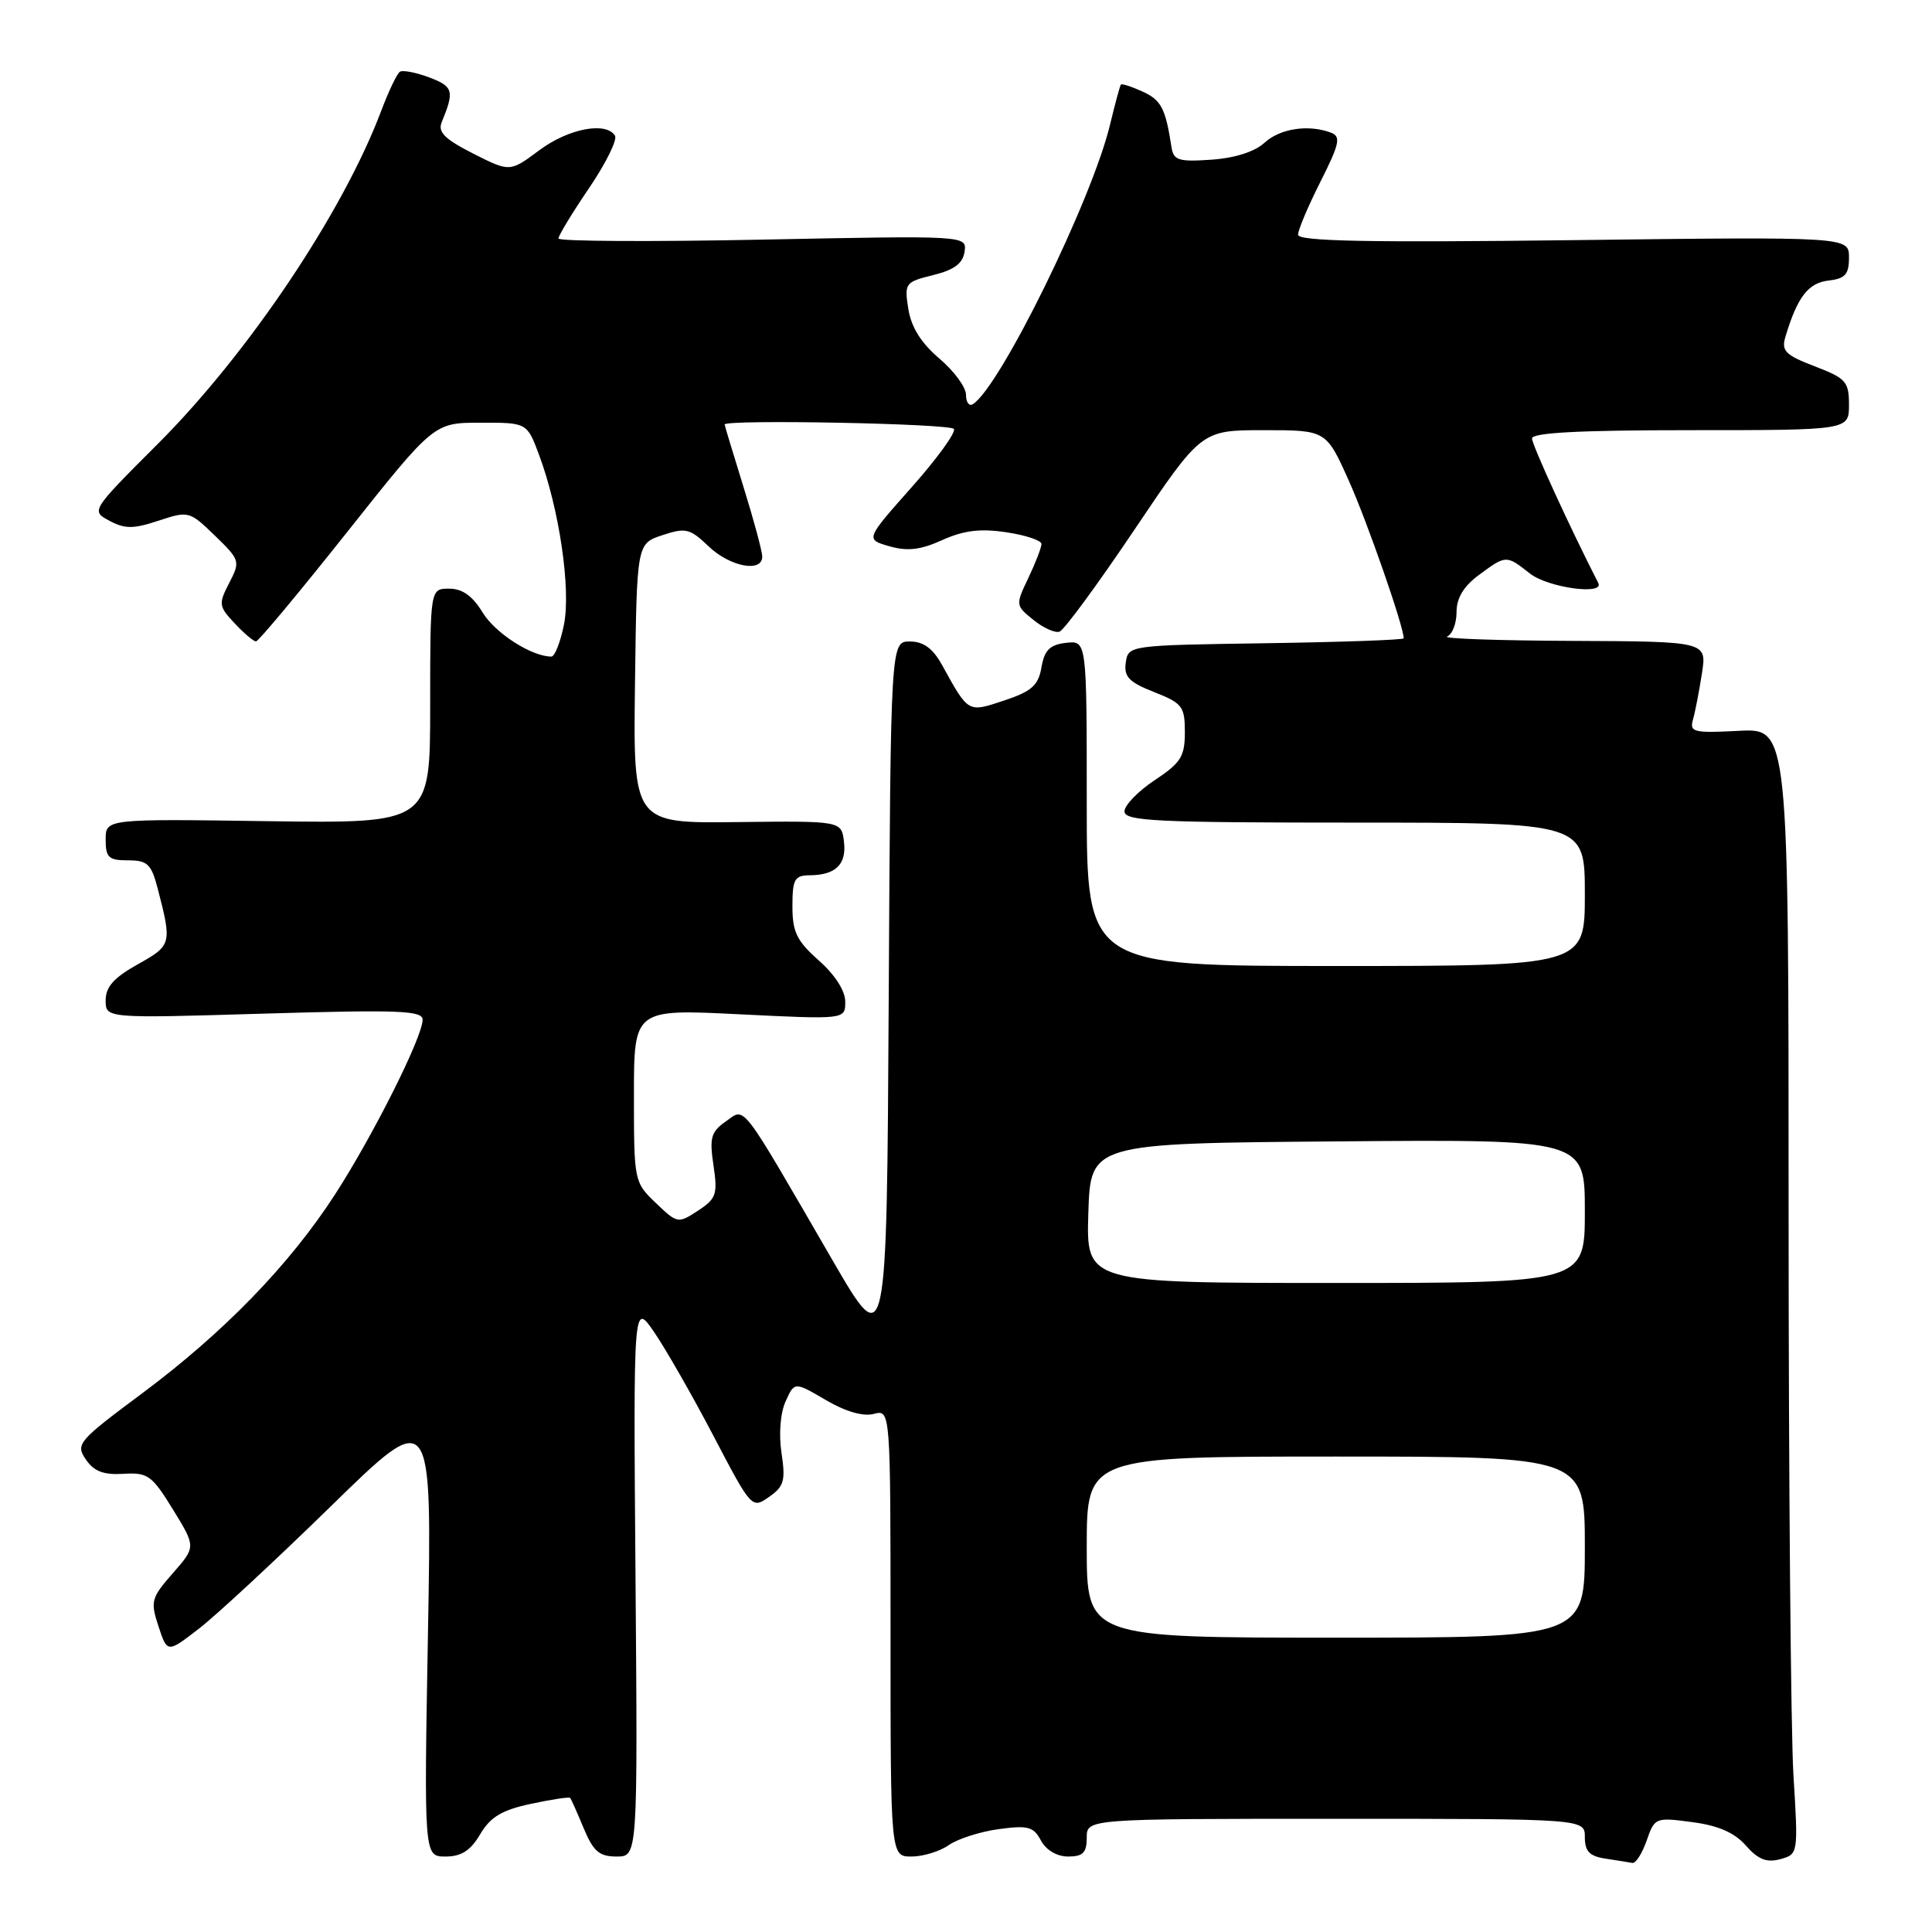 <?xml version="1.0" encoding="UTF-8" standalone="no"?>
<!DOCTYPE svg PUBLIC "-//W3C//DTD SVG 1.1//EN" "http://www.w3.org/Graphics/SVG/1.1/DTD/svg11.dtd" >
<svg xmlns="http://www.w3.org/2000/svg" xmlns:xlink="http://www.w3.org/1999/xlink" version="1.1" viewBox="0 0 256 256">
 <g >
 <path fill="currentColor"
d=" M 218.19 243.89 C 219.25 240.83 219.36 240.79 224.22 241.44 C 227.68 241.89 229.83 242.83 231.34 244.55 C 232.96 246.39 234.09 246.84 235.89 246.35 C 238.28 245.69 238.28 245.66 237.64 235.19 C 237.29 229.41 237.00 195.85 237.00 160.59 C 237.00 96.50 237.00 96.50 230.41 96.84 C 224.40 97.15 223.85 97.02 224.33 95.34 C 224.62 94.33 225.15 91.59 225.51 89.25 C 226.18 85.00 226.18 85.00 208.34 84.92 C 198.53 84.88 191.06 84.62 191.75 84.34 C 192.44 84.06 193.00 82.61 193.00 81.10 C 193.00 79.24 193.94 77.68 195.96 76.19 C 199.57 73.52 199.58 73.52 202.73 76.00 C 205.11 77.87 212.63 78.91 211.78 77.25 C 208.06 69.98 203.00 58.95 203.00 58.10 C 203.00 57.33 209.36 57.00 224.00 57.00 C 245.00 57.00 245.00 57.00 245.00 53.64 C 245.00 50.57 244.60 50.12 240.46 48.54 C 236.58 47.05 236.02 46.50 236.57 44.65 C 238.15 39.37 239.59 37.49 242.26 37.18 C 244.50 36.92 245.00 36.37 245.00 34.12 C 245.00 31.37 245.00 31.37 208.50 31.82 C 181.25 32.15 172.00 31.97 172.00 31.10 C 172.00 30.46 173.34 27.30 174.97 24.07 C 177.49 19.07 177.70 18.10 176.39 17.59 C 173.41 16.45 169.61 17.02 167.56 18.91 C 166.27 20.10 163.65 20.94 160.52 21.16 C 156.17 21.46 155.50 21.25 155.23 19.50 C 154.44 14.36 153.87 13.26 151.39 12.13 C 149.94 11.47 148.64 11.05 148.52 11.21 C 148.40 11.37 147.75 13.75 147.09 16.50 C 144.69 26.50 132.49 51.34 128.90 53.56 C 128.41 53.87 128.00 53.30 128.00 52.31 C 128.00 51.31 126.41 49.15 124.46 47.50 C 122.06 45.46 120.75 43.37 120.36 40.95 C 119.82 37.52 119.93 37.37 123.65 36.45 C 126.45 35.76 127.58 34.91 127.81 33.35 C 128.11 31.21 128.11 31.21 101.06 31.75 C 86.18 32.05 74.00 31.98 74.00 31.60 C 74.00 31.21 75.82 28.21 78.05 24.93 C 80.28 21.65 81.82 18.52 81.49 17.98 C 80.31 16.08 75.31 17.03 71.46 19.91 C 67.56 22.81 67.56 22.81 62.70 20.35 C 58.92 18.43 57.99 17.50 58.53 16.19 C 60.23 12.06 60.07 11.47 56.91 10.27 C 55.15 9.61 53.39 9.26 53.00 9.50 C 52.61 9.74 51.49 12.09 50.50 14.72 C 45.44 28.14 32.92 46.81 20.92 58.81 C 12.04 67.69 12.04 67.69 14.51 69.01 C 16.56 70.10 17.67 70.10 21.02 68.99 C 24.99 67.68 25.11 67.72 28.48 70.98 C 31.81 74.21 31.86 74.37 30.37 77.25 C 28.93 80.03 28.98 80.35 31.10 82.60 C 32.33 83.92 33.61 85.00 33.92 84.99 C 34.24 84.99 39.67 78.47 46.00 70.50 C 57.50 56.01 57.50 56.01 63.67 56.01 C 69.83 56.00 69.83 56.00 71.42 60.25 C 74.10 67.41 75.67 78.06 74.73 82.75 C 74.26 85.09 73.51 87.00 73.06 87.00 C 70.45 87.00 65.62 83.90 63.95 81.16 C 62.61 78.96 61.27 78.00 59.51 78.00 C 57.00 78.00 57.00 78.00 57.00 93.56 C 57.00 109.11 57.00 109.11 35.50 108.81 C 14.00 108.50 14.00 108.50 14.00 111.25 C 14.00 113.63 14.40 114.00 16.96 114.00 C 19.54 114.00 20.05 114.48 20.90 117.75 C 22.80 125.09 22.75 125.26 18.25 127.78 C 15.09 129.54 14.00 130.77 14.00 132.55 C 14.00 134.94 14.00 134.94 35.00 134.31 C 52.88 133.78 56.00 133.90 56.00 135.12 C 56.00 137.39 49.46 150.43 44.40 158.26 C 38.36 167.60 29.66 176.57 18.75 184.69 C 10.34 190.95 9.99 191.36 11.37 193.38 C 12.44 194.96 13.71 195.45 16.34 195.29 C 19.58 195.09 20.13 195.48 22.92 200.02 C 25.96 204.97 25.96 204.97 22.90 208.46 C 20.03 211.73 19.91 212.19 21.00 215.50 C 22.17 219.04 22.17 219.04 26.33 215.83 C 28.63 214.06 36.52 206.74 43.87 199.56 C 57.24 186.50 57.24 186.50 56.71 216.25 C 56.18 246.00 56.18 246.00 59.03 246.00 C 61.13 246.00 62.35 245.22 63.63 243.04 C 64.99 240.75 66.50 239.84 70.34 239.02 C 73.06 238.44 75.40 238.08 75.54 238.23 C 75.68 238.38 76.49 240.19 77.34 242.25 C 78.62 245.32 79.41 246.00 81.70 246.00 C 84.50 246.00 84.50 246.00 84.21 209.25 C 83.92 172.50 83.92 172.50 86.67 176.50 C 88.18 178.70 91.72 184.88 94.52 190.23 C 99.58 199.89 99.63 199.95 101.90 198.35 C 103.89 196.97 104.11 196.19 103.55 192.51 C 103.18 189.99 103.40 187.22 104.10 185.68 C 105.28 183.08 105.28 183.08 109.42 185.51 C 112.03 187.04 114.37 187.72 115.78 187.35 C 118.00 186.77 118.00 186.77 118.00 216.38 C 118.00 246.00 118.00 246.00 120.78 246.00 C 122.31 246.00 124.53 245.32 125.71 244.49 C 126.90 243.66 129.88 242.70 132.33 242.37 C 136.21 241.84 136.95 242.04 137.93 243.88 C 138.62 245.16 140.05 246.00 141.54 246.00 C 143.50 246.00 144.00 245.49 144.00 243.50 C 144.00 241.00 144.00 241.00 177.00 241.00 C 210.00 241.00 210.00 241.00 210.00 243.43 C 210.00 245.32 210.62 245.96 212.75 246.28 C 214.26 246.51 215.86 246.77 216.30 246.85 C 216.74 246.93 217.59 245.60 218.19 243.89 Z  M 144.00 205.00 C 144.00 193.00 144.00 193.00 177.00 193.00 C 210.00 193.00 210.00 193.00 210.00 205.00 C 210.00 217.00 210.00 217.00 177.00 217.00 C 144.00 217.00 144.00 217.00 144.00 205.00 Z  M 110.29 166.95 C 97.89 145.56 98.81 146.75 96.18 148.59 C 94.21 149.97 93.99 150.75 94.54 154.42 C 95.11 158.25 94.92 158.82 92.49 160.42 C 89.84 162.15 89.75 162.13 86.90 159.40 C 84.03 156.66 84.00 156.50 84.00 145.16 C 84.00 133.70 84.00 133.70 98.00 134.40 C 112.00 135.09 112.00 135.09 112.00 132.73 C 112.00 131.29 110.64 129.16 108.50 127.27 C 105.58 124.68 105.00 123.50 105.00 120.09 C 105.00 116.52 105.29 116.00 107.25 115.98 C 110.74 115.96 112.19 114.54 111.83 111.53 C 111.50 108.77 111.50 108.77 97.70 108.93 C 83.90 109.10 83.90 109.10 84.14 90.56 C 84.38 72.03 84.38 72.03 87.78 70.91 C 90.86 69.89 91.42 70.03 93.89 72.39 C 96.72 75.10 101.00 75.92 101.00 73.75 C 101.00 73.06 99.88 68.90 98.51 64.50 C 97.15 60.10 96.02 56.39 96.02 56.25 C 95.97 55.55 125.96 56.12 126.40 56.84 C 126.68 57.30 124.16 60.78 120.79 64.57 C 114.67 71.47 114.67 71.47 117.84 72.38 C 120.23 73.07 121.97 72.87 124.86 71.56 C 127.71 70.28 129.90 70.01 133.35 70.53 C 135.91 70.91 138.00 71.61 138.00 72.08 C 138.00 72.55 137.22 74.57 136.27 76.57 C 134.55 80.16 134.56 80.23 136.92 82.13 C 138.23 83.20 139.79 83.90 140.39 83.70 C 140.98 83.51 145.46 77.42 150.33 70.17 C 159.19 57.00 159.19 57.00 167.46 57.00 C 175.73 57.00 175.73 57.00 178.75 63.75 C 181.20 69.22 186.00 83.03 186.00 84.58 C 186.00 84.79 177.79 85.08 167.75 85.23 C 149.56 85.50 149.50 85.51 149.17 87.80 C 148.91 89.68 149.59 90.39 152.92 91.70 C 156.67 93.18 157.00 93.60 157.00 97.02 C 157.00 100.25 156.47 101.08 153.00 103.38 C 150.80 104.84 149.00 106.70 149.00 107.51 C 149.00 108.80 153.19 109.00 179.50 109.00 C 210.00 109.00 210.00 109.00 210.00 118.50 C 210.00 128.00 210.00 128.00 177.00 128.00 C 144.00 128.00 144.00 128.00 144.00 106.43 C 144.00 84.87 144.00 84.87 141.25 85.18 C 139.11 85.43 138.40 86.13 138.00 88.42 C 137.59 90.82 136.71 91.60 133.09 92.81 C 128.20 94.43 128.37 94.53 124.80 88.07 C 123.59 85.90 122.35 85.00 120.56 85.00 C 118.02 85.00 118.02 85.00 117.76 132.20 C 117.50 179.39 117.50 179.39 110.29 166.95 Z  M 144.21 160.75 C 144.50 151.50 144.50 151.50 177.25 151.24 C 210.00 150.97 210.00 150.97 210.00 160.49 C 210.00 170.00 210.00 170.00 176.96 170.00 C 143.92 170.00 143.92 170.00 144.21 160.75 Z "/>
</g>
</svg>
